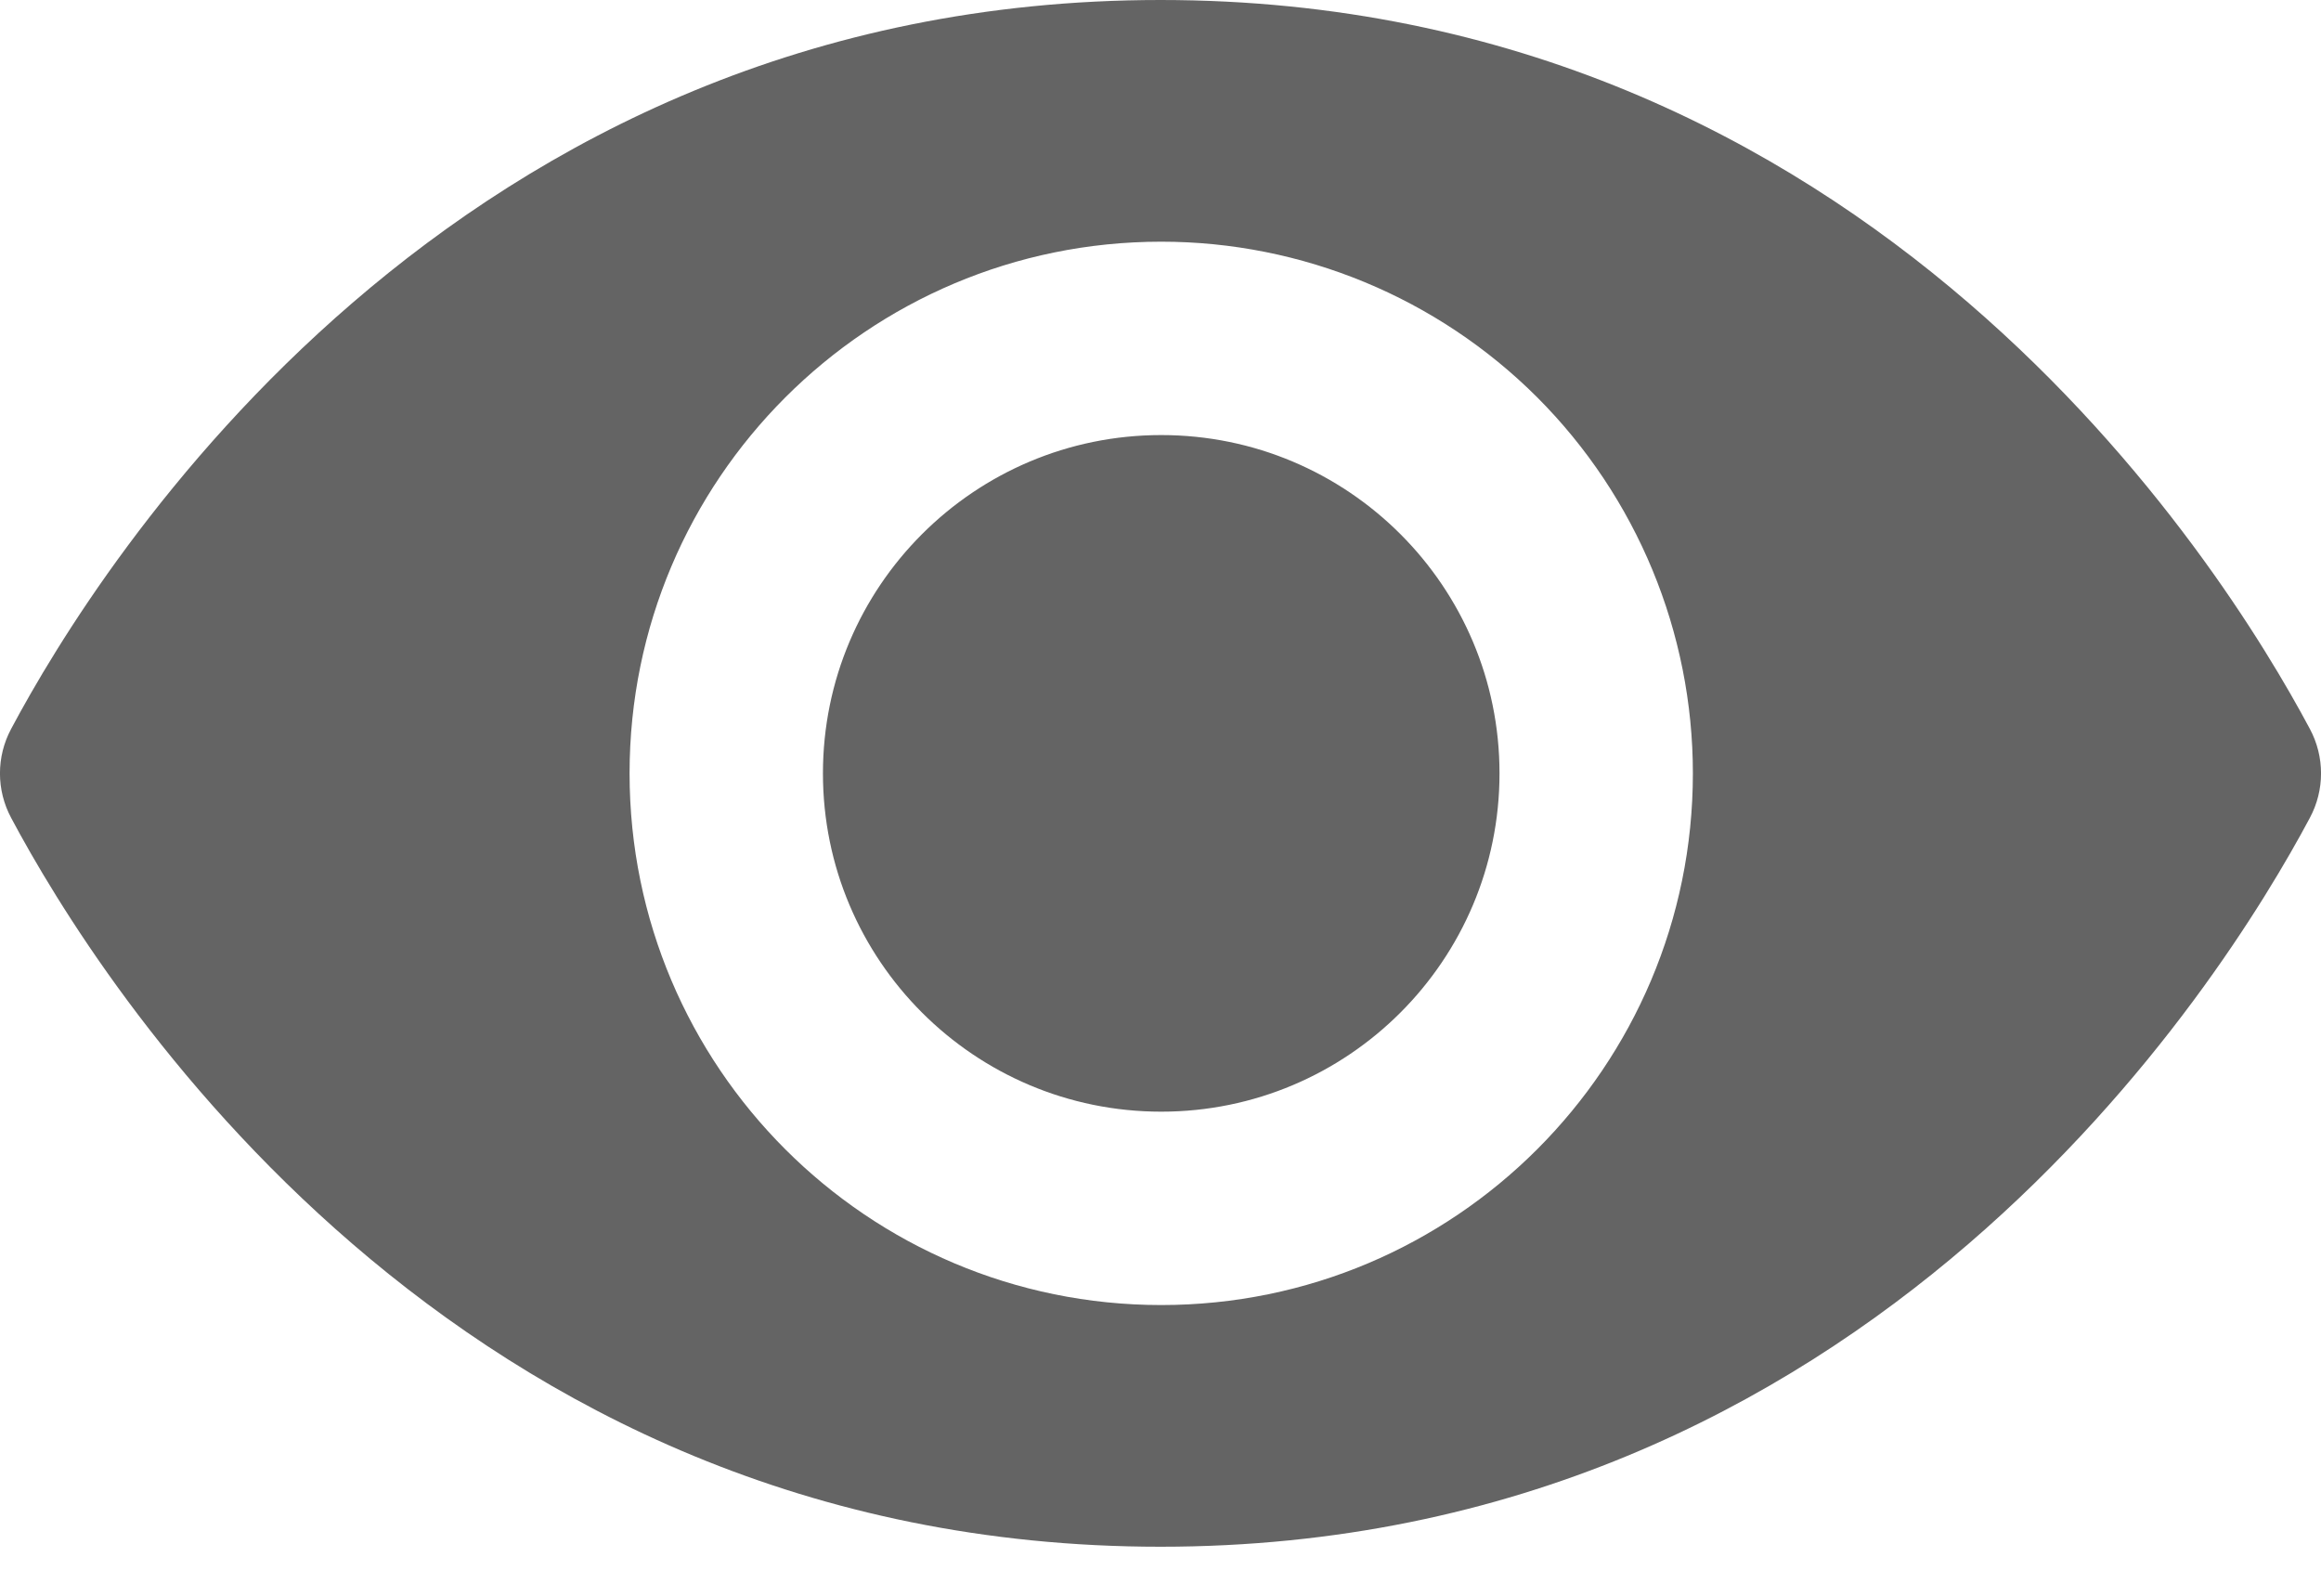 <?xml version="1.0" encoding="UTF-8"?>
<svg width="16px" height="11px" viewBox="0 0 16 11" version="1.1" xmlns="http://www.w3.org/2000/svg" xmlns:xlink="http://www.w3.org/1999/xlink">
    <!-- Generator: Sketch 47.1 (45422) - http://www.bohemiancoding.com/sketch -->
    <title>reveal</title>
    <desc>Created with Sketch.</desc>
    <defs></defs>
    <g id="ioGates-Desktop" stroke="none" stroke-width="1" fill="none" fill-rule="evenodd">
        <g id="Group-14" transform="translate(-510, -192)" fill-rule="nonzero" fill="#646464">
            <g id="Group-12" transform="translate(502, 181)">
                <path d="M16,21.662 C11.11,21.662 8.681,17.773 8.077,16.638 C7.974,16.446 7.974,16.216 8.077,16.024 C8.681,14.889 11.11,11 16,11 C20.89,11 23.318,14.889 23.923,16.024 C24.026,16.216 24.026,16.446 23.923,16.638 C23.318,17.773 20.89,21.662 16,21.662 Z M16.005,12.666 C13.981,12.666 12.34,14.307 12.34,16.331 C12.34,18.355 13.981,19.996 16.005,19.996 C18.029,19.996 19.67,18.355 19.67,16.331 C19.67,15.359 19.284,14.427 18.597,13.739 C17.909,13.052 16.977,12.666 16.005,12.666 L16.005,12.666 Z M16.005,18.663 C14.717,18.663 13.673,17.619 13.673,16.331 C13.673,15.043 14.717,13.999 16.005,13.999 C17.293,13.999 18.337,15.043 18.337,16.331 C18.337,17.619 17.293,18.663 16.005,18.663 L16.005,18.663 Z" id="reveal"></path>
            </g>
        </g>
    </g>
</svg>